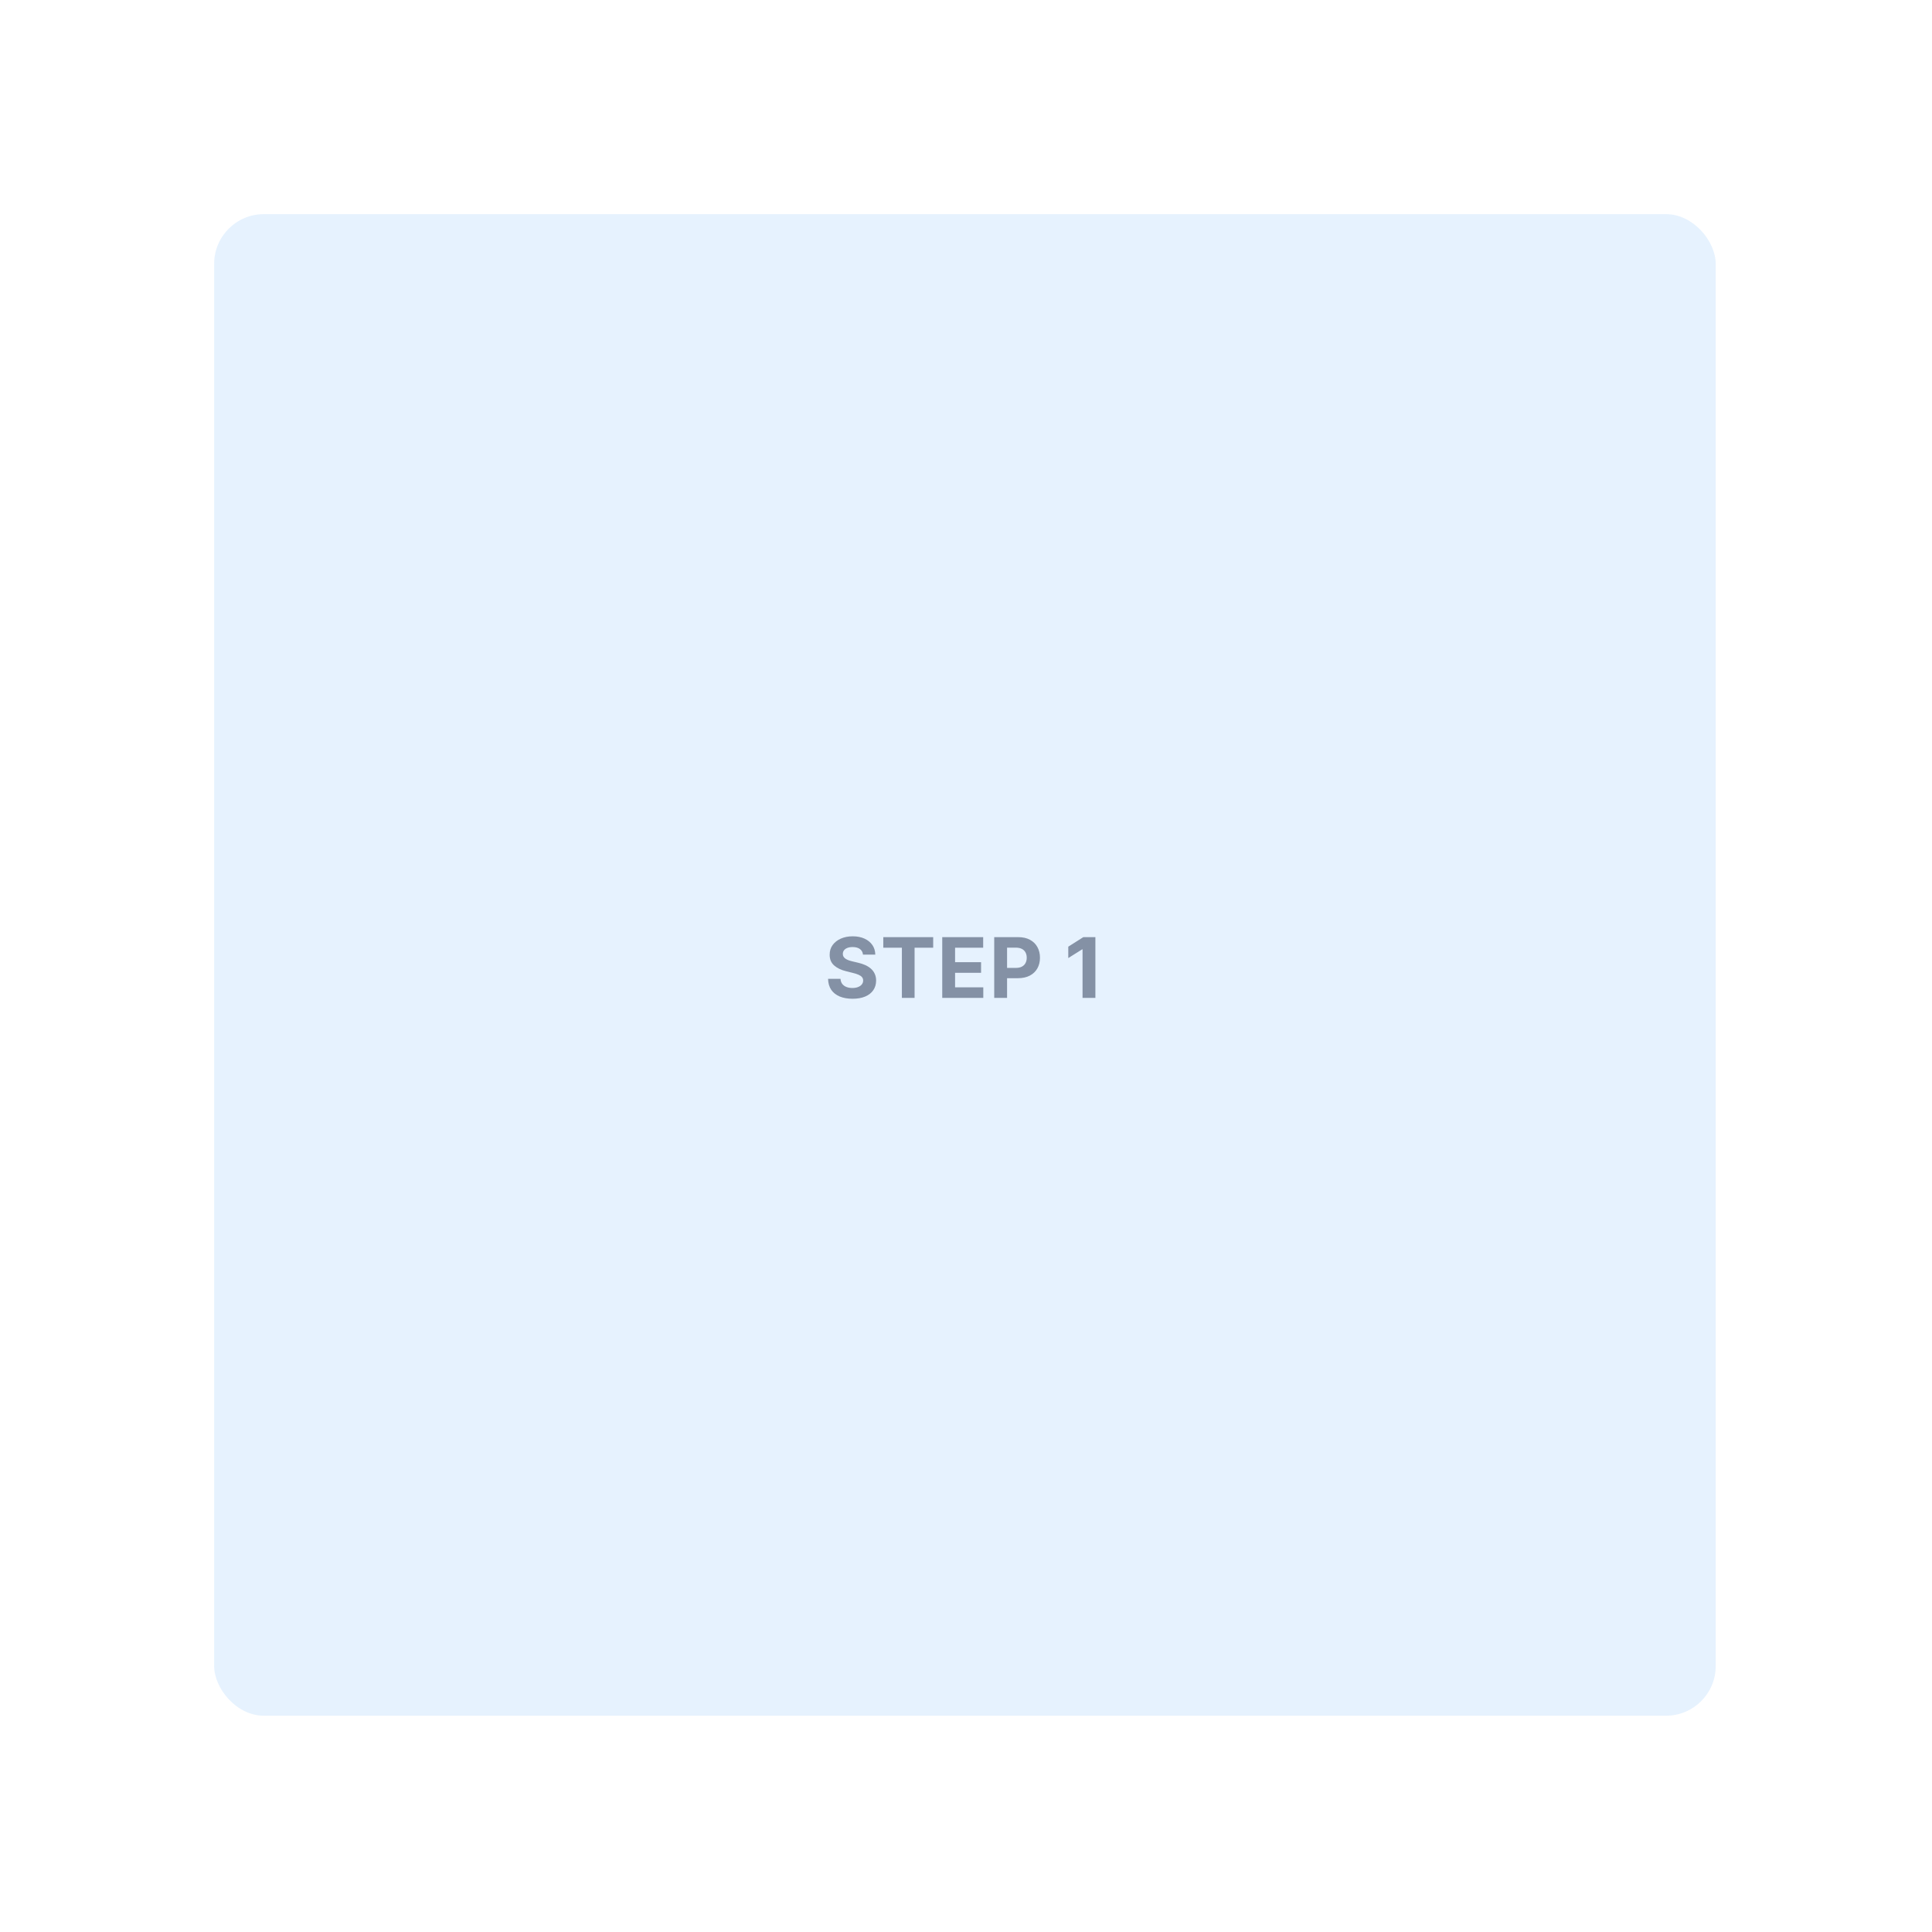 <svg width="424" height="424" viewBox="0 0 424 424" fill="none" xmlns="http://www.w3.org/2000/svg">
<g filter="url(#filter0_d_1_24641)">
<rect x="16" y="16" width="384" height="384" rx="10.894" fill="white"/>
<rect x="43" y="43" width="329.532" height="329.532" rx="10.894" fill="#007EF2" fill-opacity="0.1"/>
<path d="M185.392 205.501C185.34 204.976 185.116 204.568 184.721 204.277C184.326 203.987 183.79 203.841 183.113 203.841C182.653 203.841 182.265 203.906 181.948 204.036C181.631 204.162 181.388 204.338 181.219 204.564C181.054 204.789 180.971 205.046 180.971 205.332C180.963 205.571 181.013 205.779 181.121 205.957C181.234 206.135 181.388 206.289 181.583 206.419C181.779 206.545 182.004 206.656 182.26 206.751C182.516 206.842 182.79 206.921 183.081 206.986L184.279 207.272C184.86 207.402 185.394 207.576 185.88 207.793C186.366 208.01 186.787 208.277 187.143 208.594C187.499 208.911 187.775 209.284 187.97 209.714C188.17 210.143 188.272 210.636 188.276 211.191C188.272 212.007 188.063 212.715 187.651 213.314C187.243 213.908 186.653 214.371 185.88 214.701C185.112 215.026 184.185 215.189 183.1 215.189C182.024 215.189 181.086 215.024 180.288 214.694C179.493 214.364 178.873 213.876 178.426 213.229C177.983 212.578 177.751 211.773 177.729 210.814H180.457C180.487 211.261 180.615 211.634 180.841 211.934C181.071 212.229 181.377 212.452 181.759 212.604C182.145 212.752 182.582 212.826 183.068 212.826C183.545 212.826 183.96 212.756 184.311 212.617C184.667 212.478 184.943 212.285 185.138 212.038C185.333 211.79 185.431 211.506 185.431 211.185C185.431 210.885 185.342 210.634 185.164 210.43C184.99 210.226 184.734 210.052 184.396 209.909C184.062 209.766 183.651 209.635 183.165 209.518L181.714 209.154C180.589 208.88 179.702 208.453 179.051 207.871C178.4 207.289 178.076 206.506 178.081 205.521C178.076 204.714 178.291 204.008 178.725 203.405C179.164 202.802 179.765 202.331 180.529 201.992C181.293 201.654 182.161 201.484 183.133 201.484C184.122 201.484 184.986 201.654 185.724 201.992C186.466 202.331 187.043 202.802 187.456 203.405C187.868 204.008 188.081 204.707 188.094 205.501H185.392ZM189.848 203.991V201.667H200.798V203.991H196.716V215H193.93V203.991H189.848ZM202.785 215V201.667H211.769V203.991H205.604V207.168H211.307V209.492H205.604V212.676H211.795V215H202.785ZM214.194 215V201.667H219.454C220.466 201.667 221.327 201.86 222.039 202.246C222.751 202.628 223.293 203.16 223.667 203.841C224.044 204.518 224.233 205.299 224.233 206.185C224.233 207.07 224.042 207.852 223.66 208.529C223.278 209.206 222.725 209.733 222 210.111C221.279 210.488 220.407 210.677 219.383 210.677H216.03V208.418H218.927C219.469 208.418 219.917 208.325 220.268 208.138C220.624 207.947 220.889 207.684 221.062 207.35C221.24 207.012 221.329 206.623 221.329 206.185C221.329 205.742 221.24 205.356 221.062 205.026C220.889 204.692 220.624 204.434 220.268 204.251C219.912 204.065 219.461 203.971 218.914 203.971H217.013V215H214.194ZM236.396 201.667V215H233.577V204.342H233.499L230.446 206.257V203.757L233.747 201.667H236.396Z" fill="#8491A5"/>
</g>
<defs>
<filter id="filter0_d_1_24641" x="0" y="0" width="424" height="424" filterUnits="userSpaceOnUse" color-interpolation-filters="sRGB">
<feFlood flood-opacity="0" result="BackgroundImageFix"/>
<feColorMatrix in="SourceAlpha" type="matrix" values="0 0 0 0 0 0 0 0 0 0 0 0 0 0 0 0 0 0 127 0" result="hardAlpha"/>
<feOffset dx="4" dy="4"/>
<feGaussianBlur stdDeviation="10"/>
<feComposite in2="hardAlpha" operator="out"/>
<feColorMatrix type="matrix" values="0 0 0 0 0 0 0 0 0 0 0 0 0 0 0 0 0 0 0.06 0"/>
<feBlend mode="normal" in2="BackgroundImageFix" result="effect1_dropShadow_1_24641"/>
<feBlend mode="normal" in="SourceGraphic" in2="effect1_dropShadow_1_24641" result="shape"/>
</filter>
</defs>
</svg>
